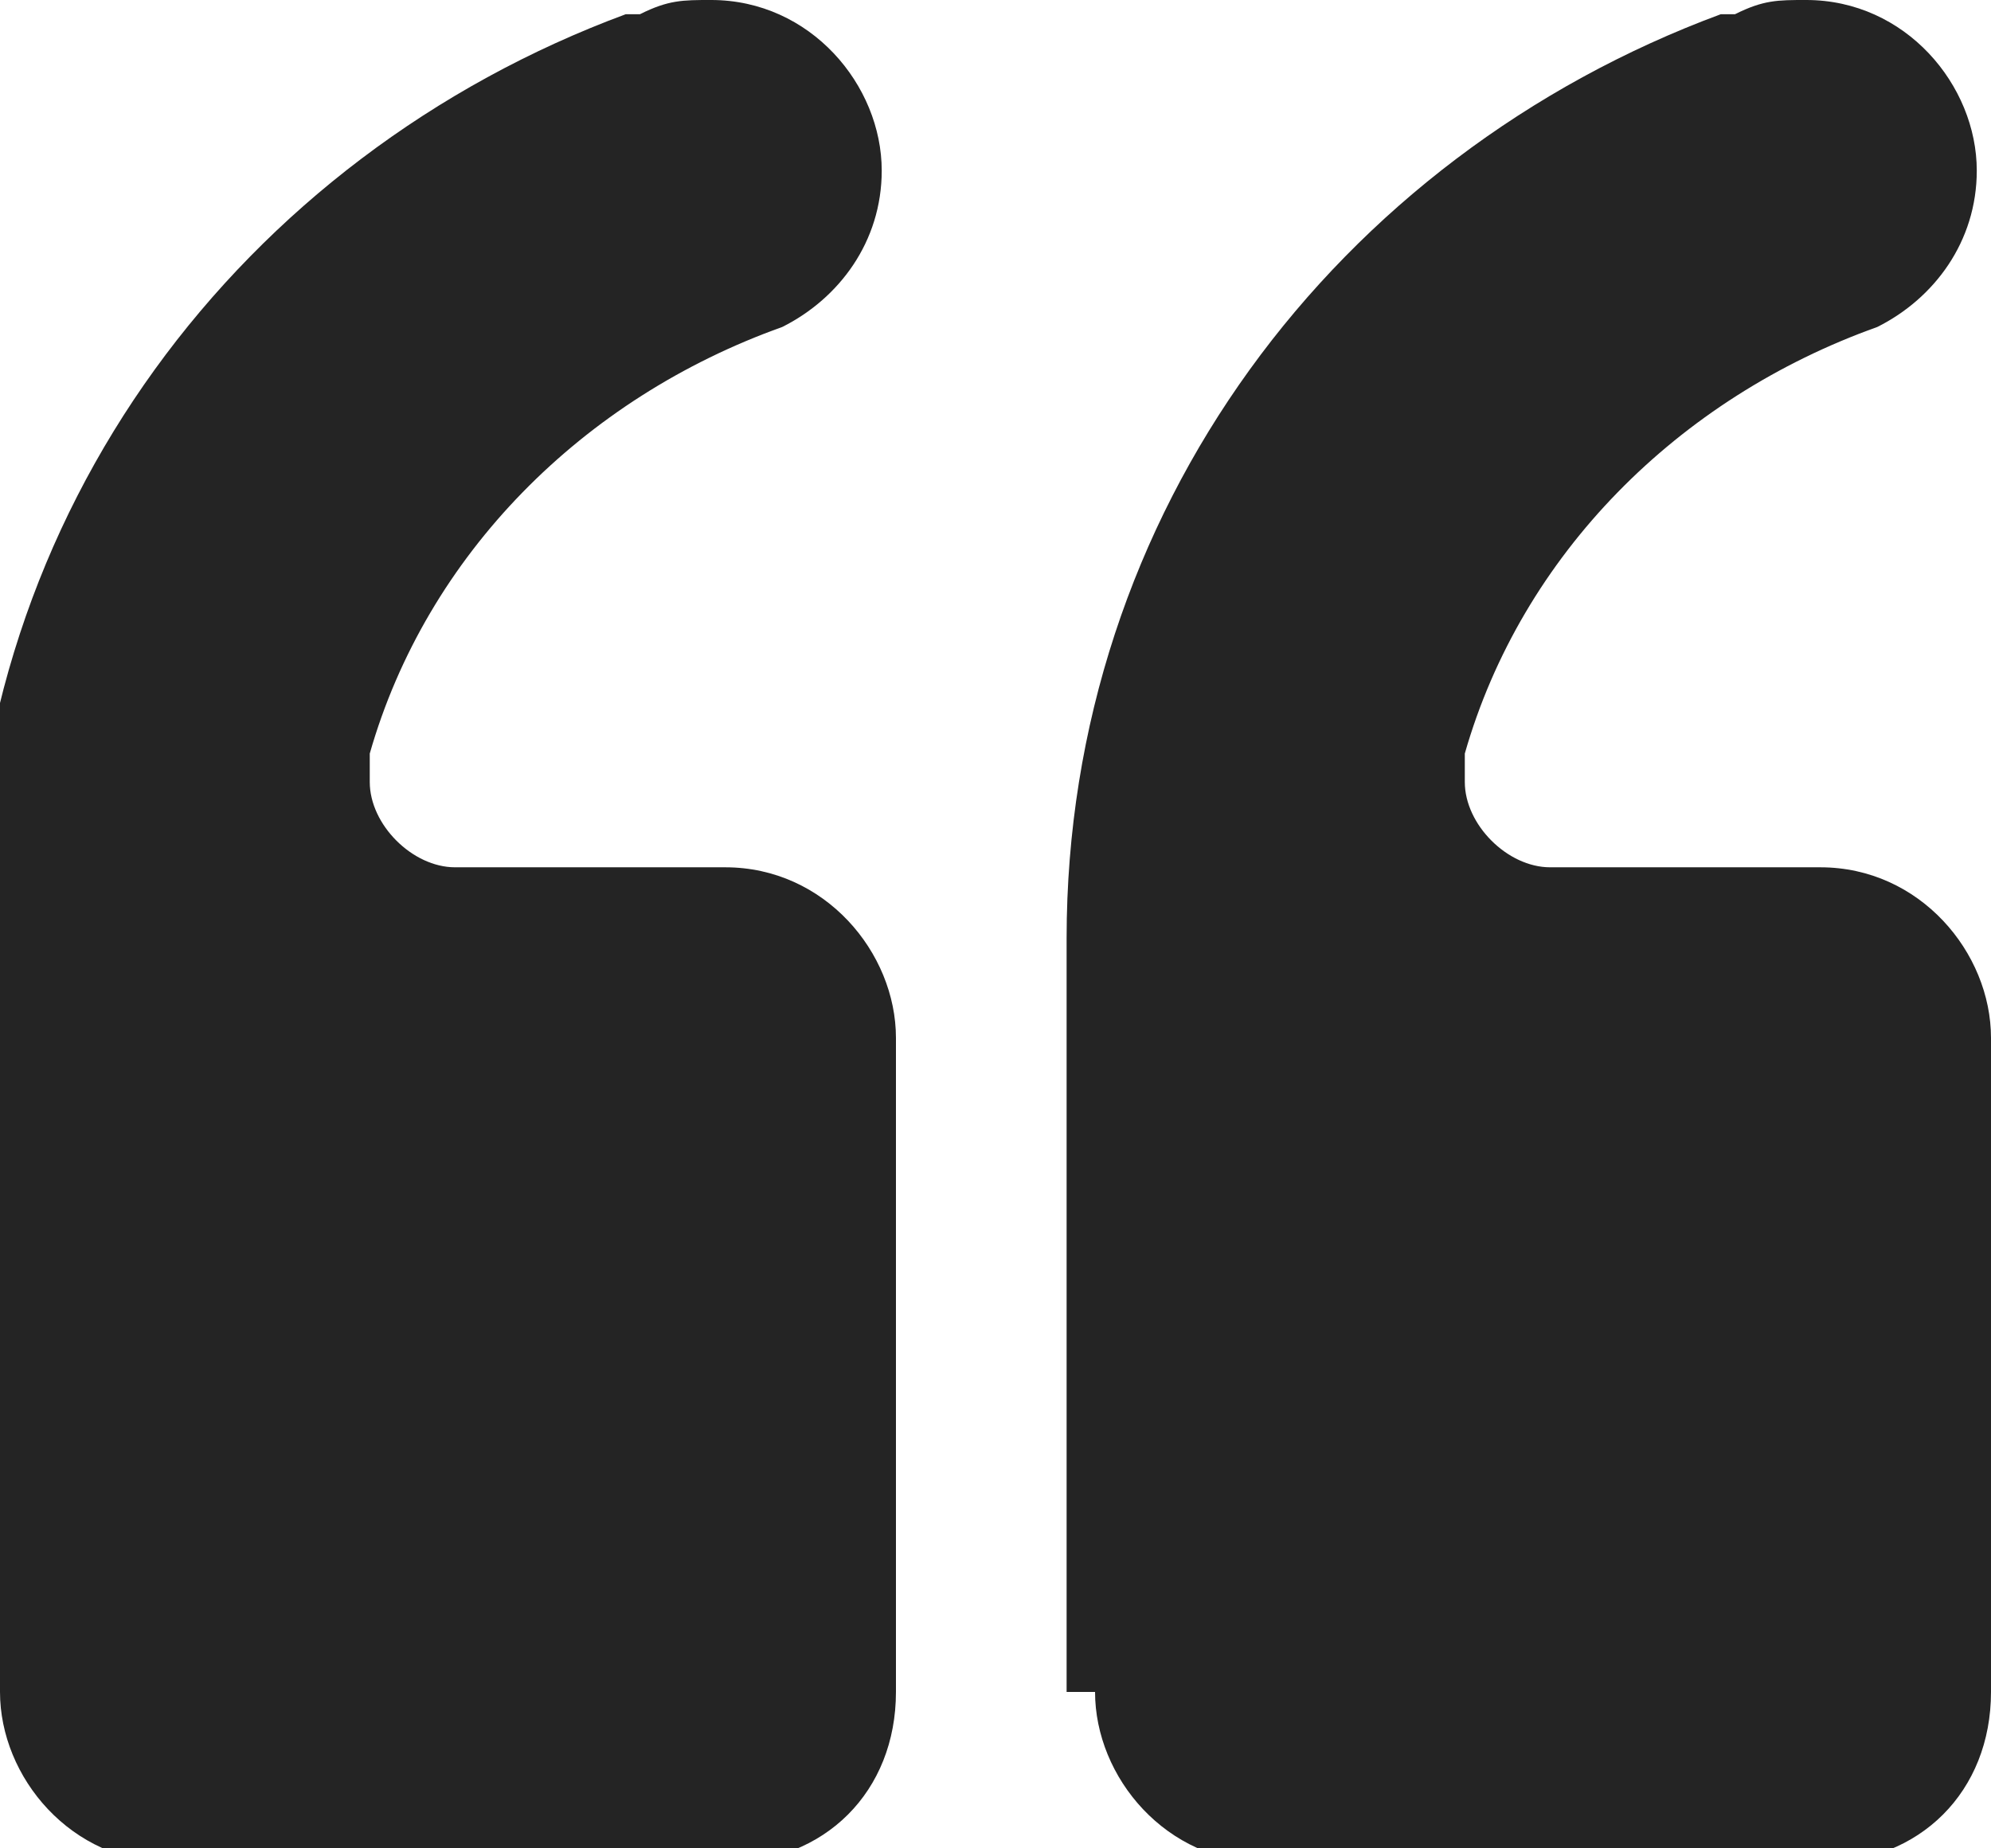 <svg version="1.1" id="Layer_1" xmlns="http://www.w3.org/2000/svg" width="14px" height="13px" x="0px" y="0px" viewBox="188.5 390.1 14 13" style="enable-background:new 188.5 390.1 14 13;" xml:space="preserve">
<path fill="#242424" fill-rule="evenodd" d="M188.5,402c0,0.6,0.5,1.2,1.2,1.2h3.9c0.7,0,1.2-0.5,1.2-1.2v-4.6c0-0.6-0.5-1.2-1.2-1.2h-1.9
	c-0.3,0-0.6-0.3-0.6-0.6c0-0.1,0-0.2,0-0.2c0.4-1.4,1.5-2.5,2.9-3l0,0c0.4-0.2,0.7-0.6,0.7-1.1c0-0.6-0.5-1.2-1.2-1.2
	c-0.2,0-0.3,0-0.5,0.1l-0.1,0c-2.7,1-4.6,3.5-4.6,6.5V402z M196.2,402c0,0.6,0.5,1.2,1.2,1.2h3.9c0.7,0,1.2-0.5,1.2-1.2v-4.6
	c0-0.6-0.5-1.2-1.2-1.2h-1.9c-0.3,0-0.6-0.3-0.6-0.6c0-0.1,0-0.2,0-0.2c0.4-1.4,1.5-2.5,2.9-3l0,0c0.4-0.2,0.7-0.6,0.7-1.1
	c0-0.6-0.5-1.2-1.2-1.2c-0.2,0-0.3,0-0.5,0.1l-0.1,0c-2.7,1-4.6,3.5-4.6,6.5V402z"/>
</svg>